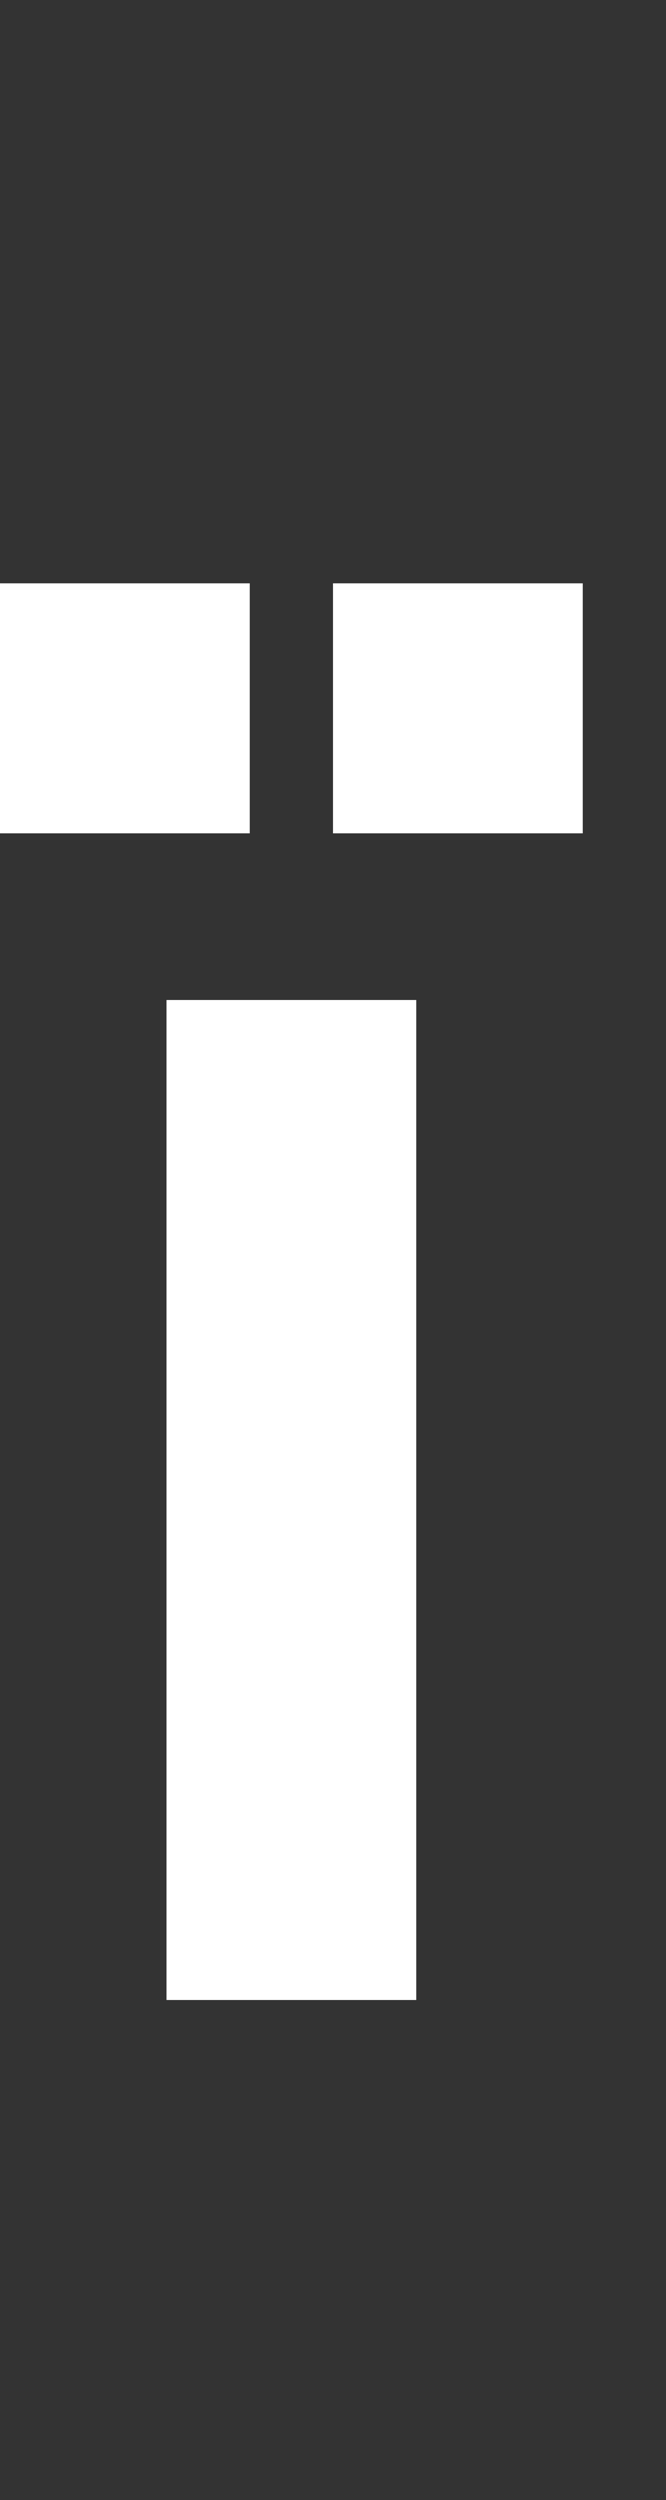 <svg width="4" height="15" viewBox="0 0 4 15" fill="none" xmlns="http://www.w3.org/2000/svg">
<rect x="0" y="0" width="4" height="15" fill="#333333" stroke="none"/>
<path d="M2.5 6V12H1V6H2.5Z" fill="white"/>
<path d="M2 5V3.5H3.5V5H2Z" fill="white"/>
<path d="M0 5V3.5H1.5V5H0Z" fill="white"/>
</svg>
